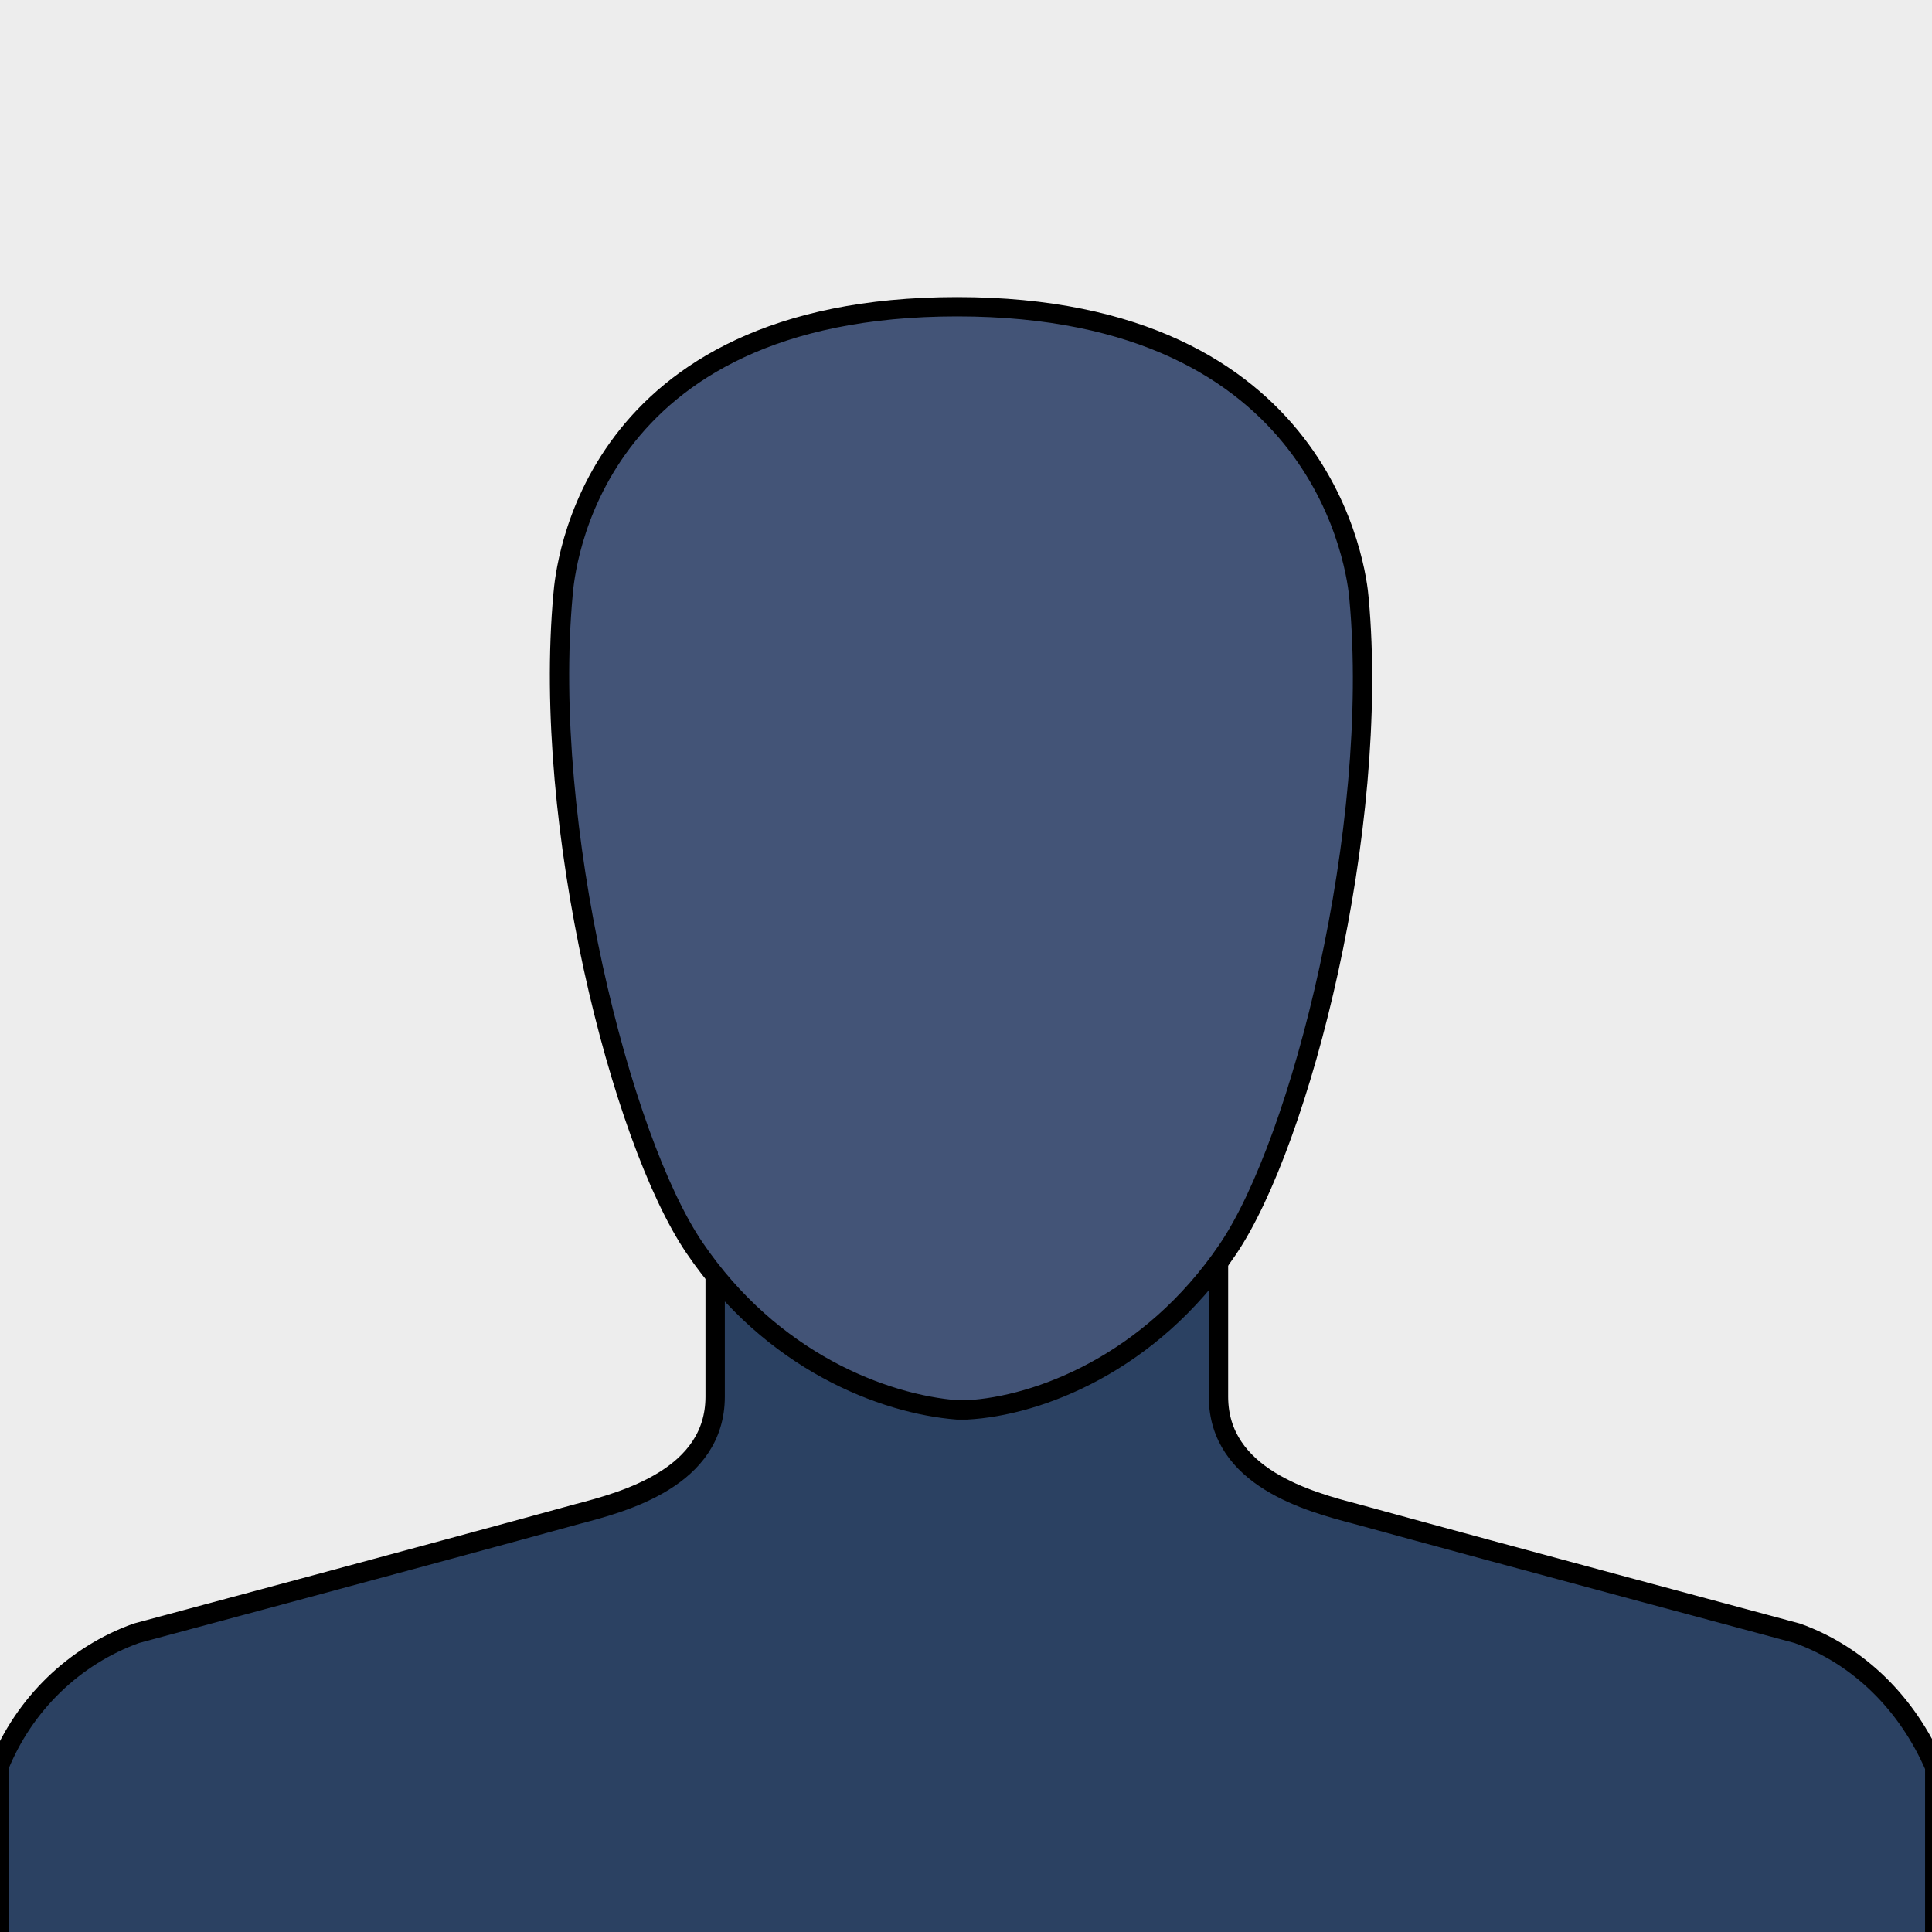 <svg width="100" height="100" xmlns="http://www.w3.org/2000/svg" xmlns:xlink="http://www.w3.org/1999/xlink" stroke="null" style="vector-effect: non-scaling-stroke;">
 <rect width="100%" height="100%" fill="#808080" stroke="none"/>
 <g stroke="null">
  <title stroke="null">background</title>
  <rect stroke="null" fill="none" id="canvas_background" height="402" width="582" y="-1" x="-1"/>
 </g>
 <g stroke="null">
  <title stroke="null">Layer 1</title>
  <defs stroke="null">
   <circle stroke="null" r="50" id="circle" cy="74" cx="23"/>
  </defs>
  <use stroke="null" transform="matrix(2.177,0,0,1.283,-55.79,-12.951) " x="26.942" y="-24.123" id="svg_3" xlink:href="#circle" fill="#ededed"/>
  <clipPath stroke="null" id="circle_1_">
   <use stroke="null" id="svg_4" xlink:href="#circle"/>
  </clipPath>
  <defs stroke="null">
   <path stroke="null" id="shoulders" d="m36,95.9c0,4 4.7,5.2 7.1,5.8c7.6,2 22.8,5.9 22.8,5.9c3.2,1.1 5.7,3.5 7.1,6.6l0,9.8l-100,0l0,-9.8c1.3,-3.1 3.9,-5.5 7.1,-6.6c0,0 15.2,-3.9 22.8,-5.9c2.4,-0.6 7.1,-1.8 7.1,-5.8c0,-4 0,-10.9 0,-10.9l26,0c0,0 0,6.9 0,10.9z"/>
  </defs>
  <use stroke="null" transform="matrix(1.002,0,0,1.047,0,-2.862) " x="26.942" y="-24.123" id="svg_6" xlink:href="#shoulders" fill="#2b4162"/>
  <clipPath stroke="null" id="shoulders_1_">
   <use stroke="null" id="svg_7" xlink:href="#shoulders"/>
  </clipPath>
  <path stroke="null" id="head-shadow" fill="#D4B08C" d="m50.142,10.877c0.1,0 0.1,0 0.2,0c0,0 0,0 0,0c3.3,0 8.2,0.2 11.4,2c3.3,1.9 7.3,5.6 8.5,12.1c2.4,13.7 -2.1,35.4 -6.3,42.4c-4,6.7 -9.8,9.2 -13.5,9.4c0,0 -0.1,0 -0.1,0c-0.1,0 -0.1,0 -0.2,0c-0.1,0 -0.1,0 -0.2,0c0,0 -0.1,0 -0.1,0c-3.7,-0.2 -9.5,-2.7 -13.5,-9.4c-4.2,-7 -8.7,-28.7 -6.3,-42.4c1.2,-6.5 5.2,-10.2 8.5,-12.1c3.2,-1.8 8.1,-2 11.4,-2c0,0 0,0 0,0c0.1,0 0.1,0 0.2,0l0,0z" clip-path="url(#shoulders_1_)"/>
  <path stroke="null" style="vector-effect: non-scaling-stroke;" id="head" fill="#435477" d="m49.542,15.877c19.1,0 20.7,13.8 20.8,15.1c1.1,11.9 -3,28.1 -6.8,33.7c-4,5.9 -9.8,8.1 -13.5,8.3c-0.2,0 -0.2,0 -0.3,0c-0.1,0 -0.1,0 -0.2,0c-3.8,-0.3 -9.6,-2.5 -13.6,-8.4c-3.8,-5.6 -7.9,-21.8 -6.8,-33.8c0.1,-1.2 1.3,-14.9 20.4,-14.9z"/>
 </g>
</svg>